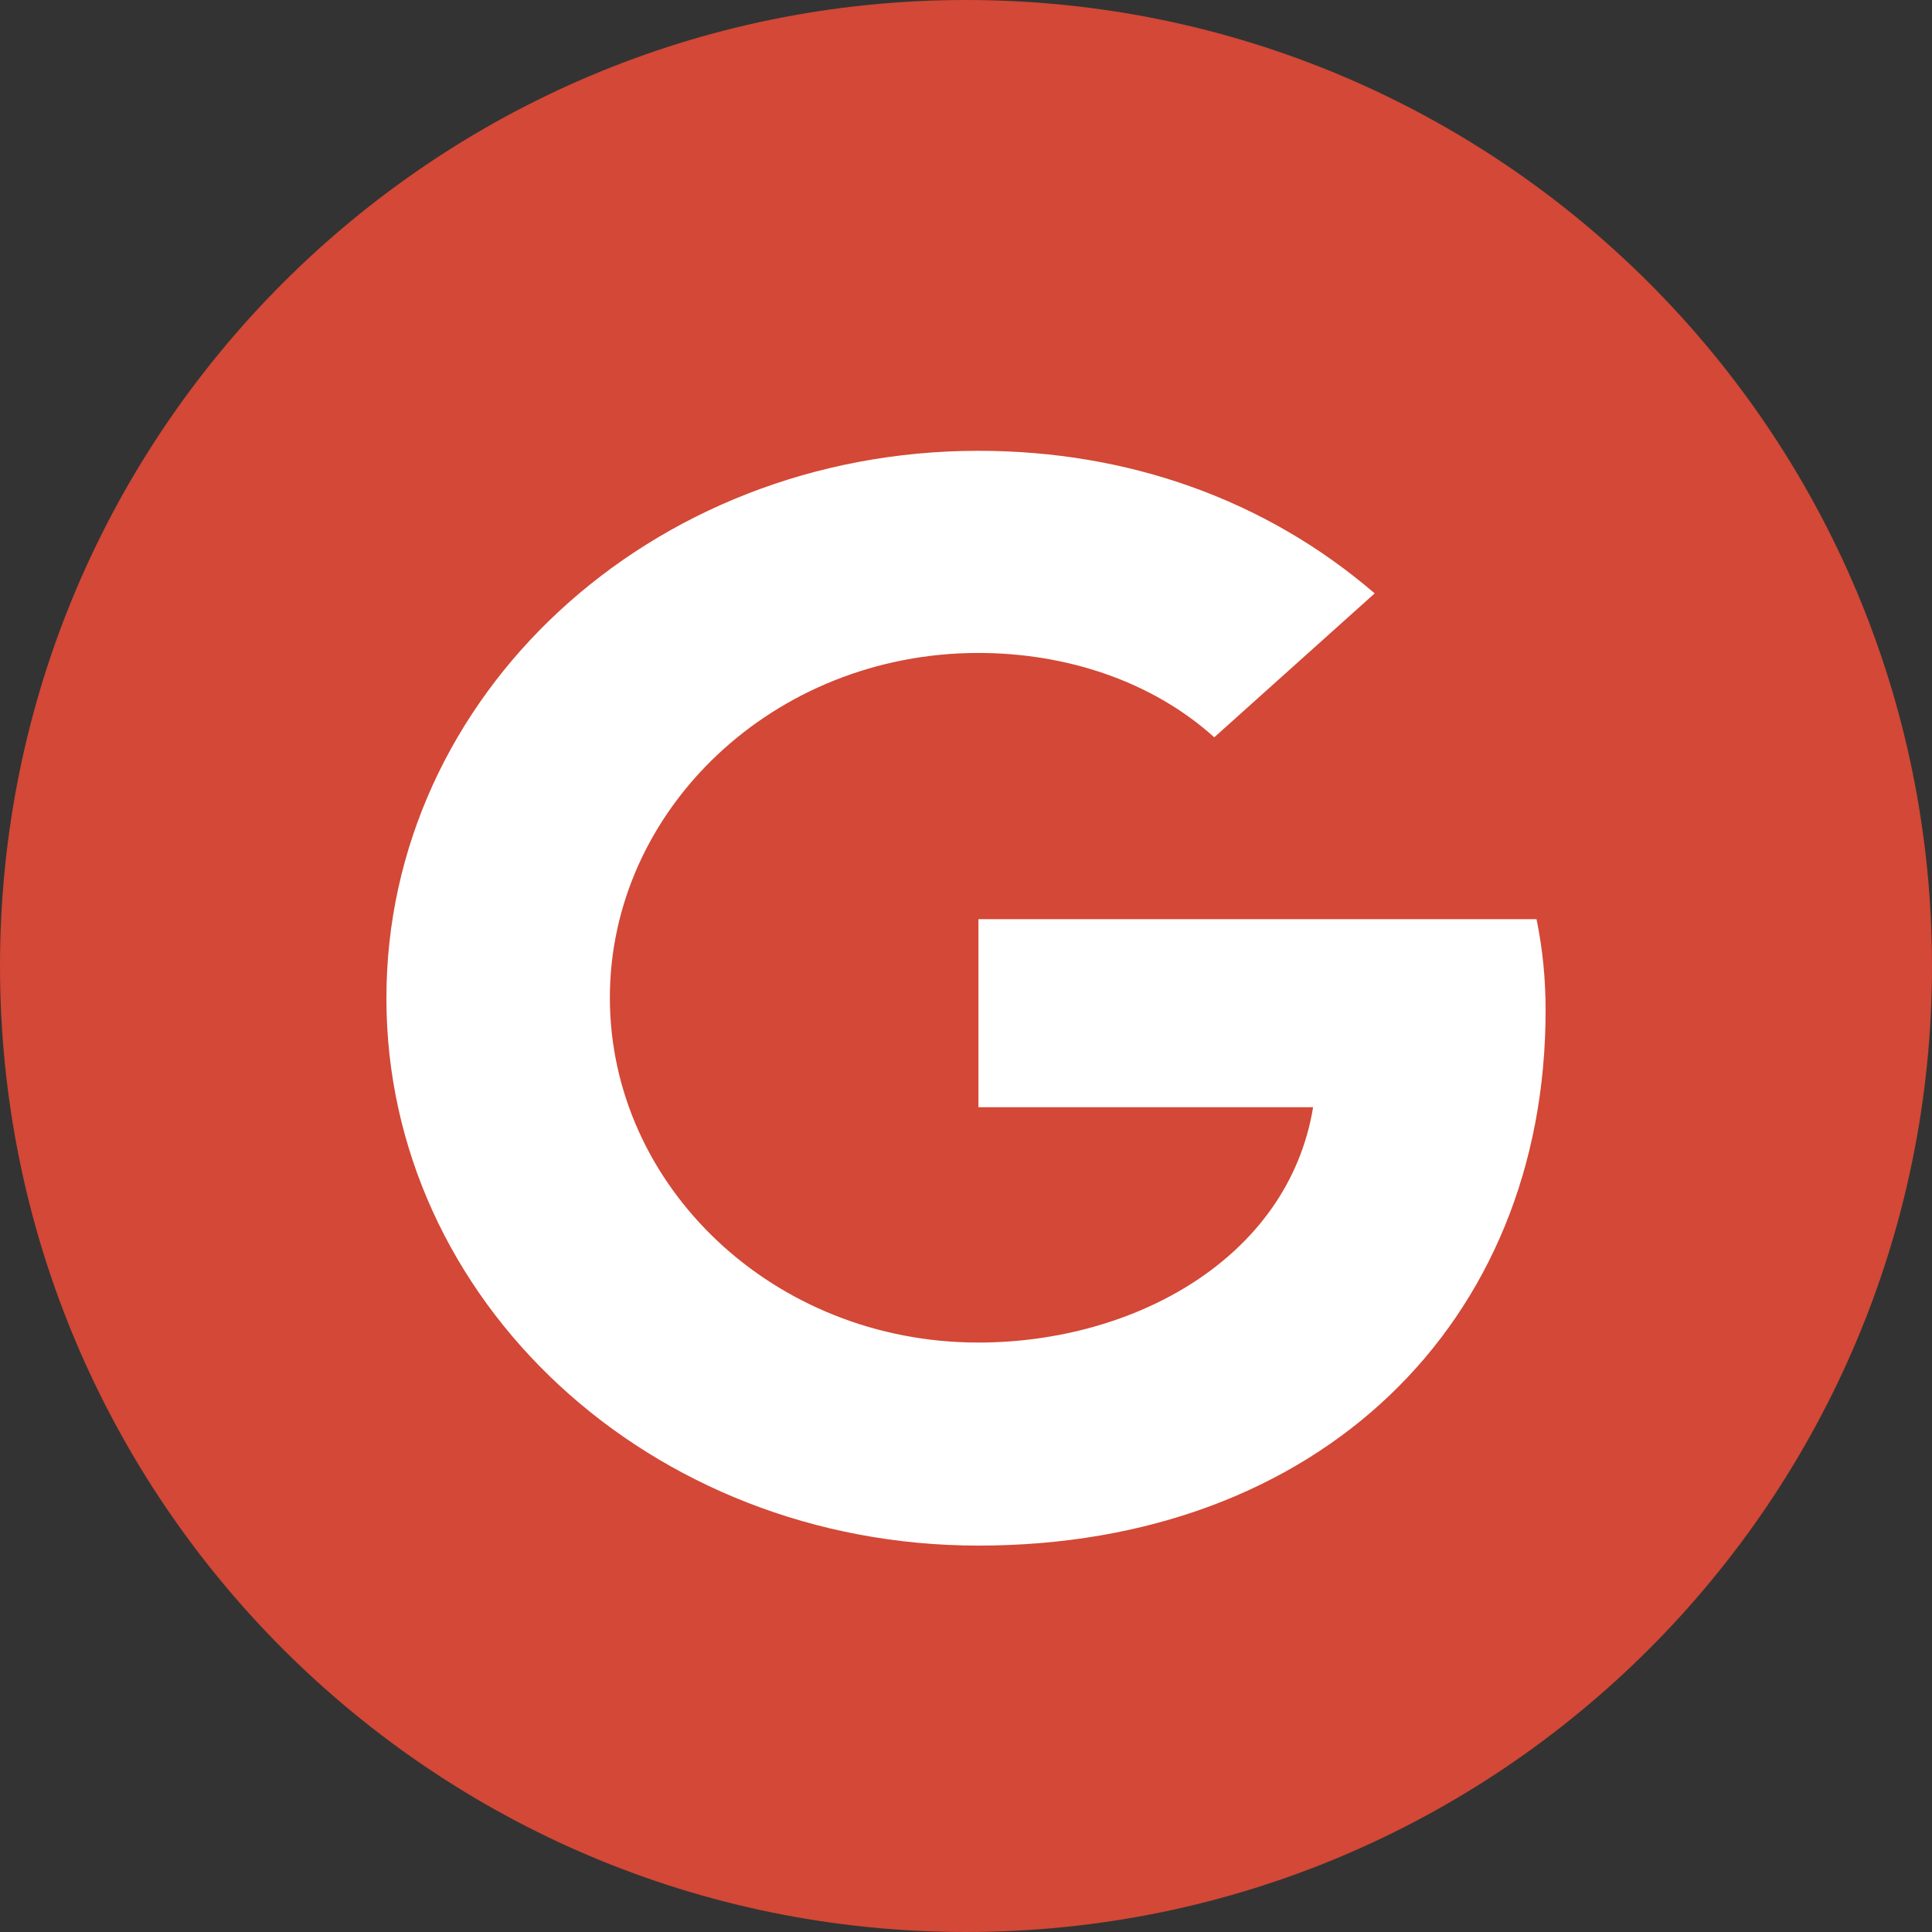 <svg width="30" height="30" fill="none" xmlns="http://www.w3.org/2000/svg"><rect width="100%" height="100%" fill="#333333" stroke="none"/><path d="M30 15c0 8.284-6.716 15-15 15-8.284 0-15-6.716-15-15C0 6.716 6.716 0 15 0c8.284 0 15 6.716 15 15z" fill="#D34836"/><path d="M15.193 24C10.093 24 6 20.196 6 15.5S10.092 7 15.193 7c2.32 0 4.455.754 6.153 2.214l-2.491 2.235c-.979-.884-2.32-1.31-3.662-1.31-3.18 0-5.723 2.434-5.723 5.354s2.535 5.354 5.723 5.354c2.417 0 4.811-1.31 5.197-3.654h-5.197v-2.92h8.666c.096.466.141.932.141 1.419C24 20.545 20.479 24 15.193 24z" fill="#fff"/></svg>